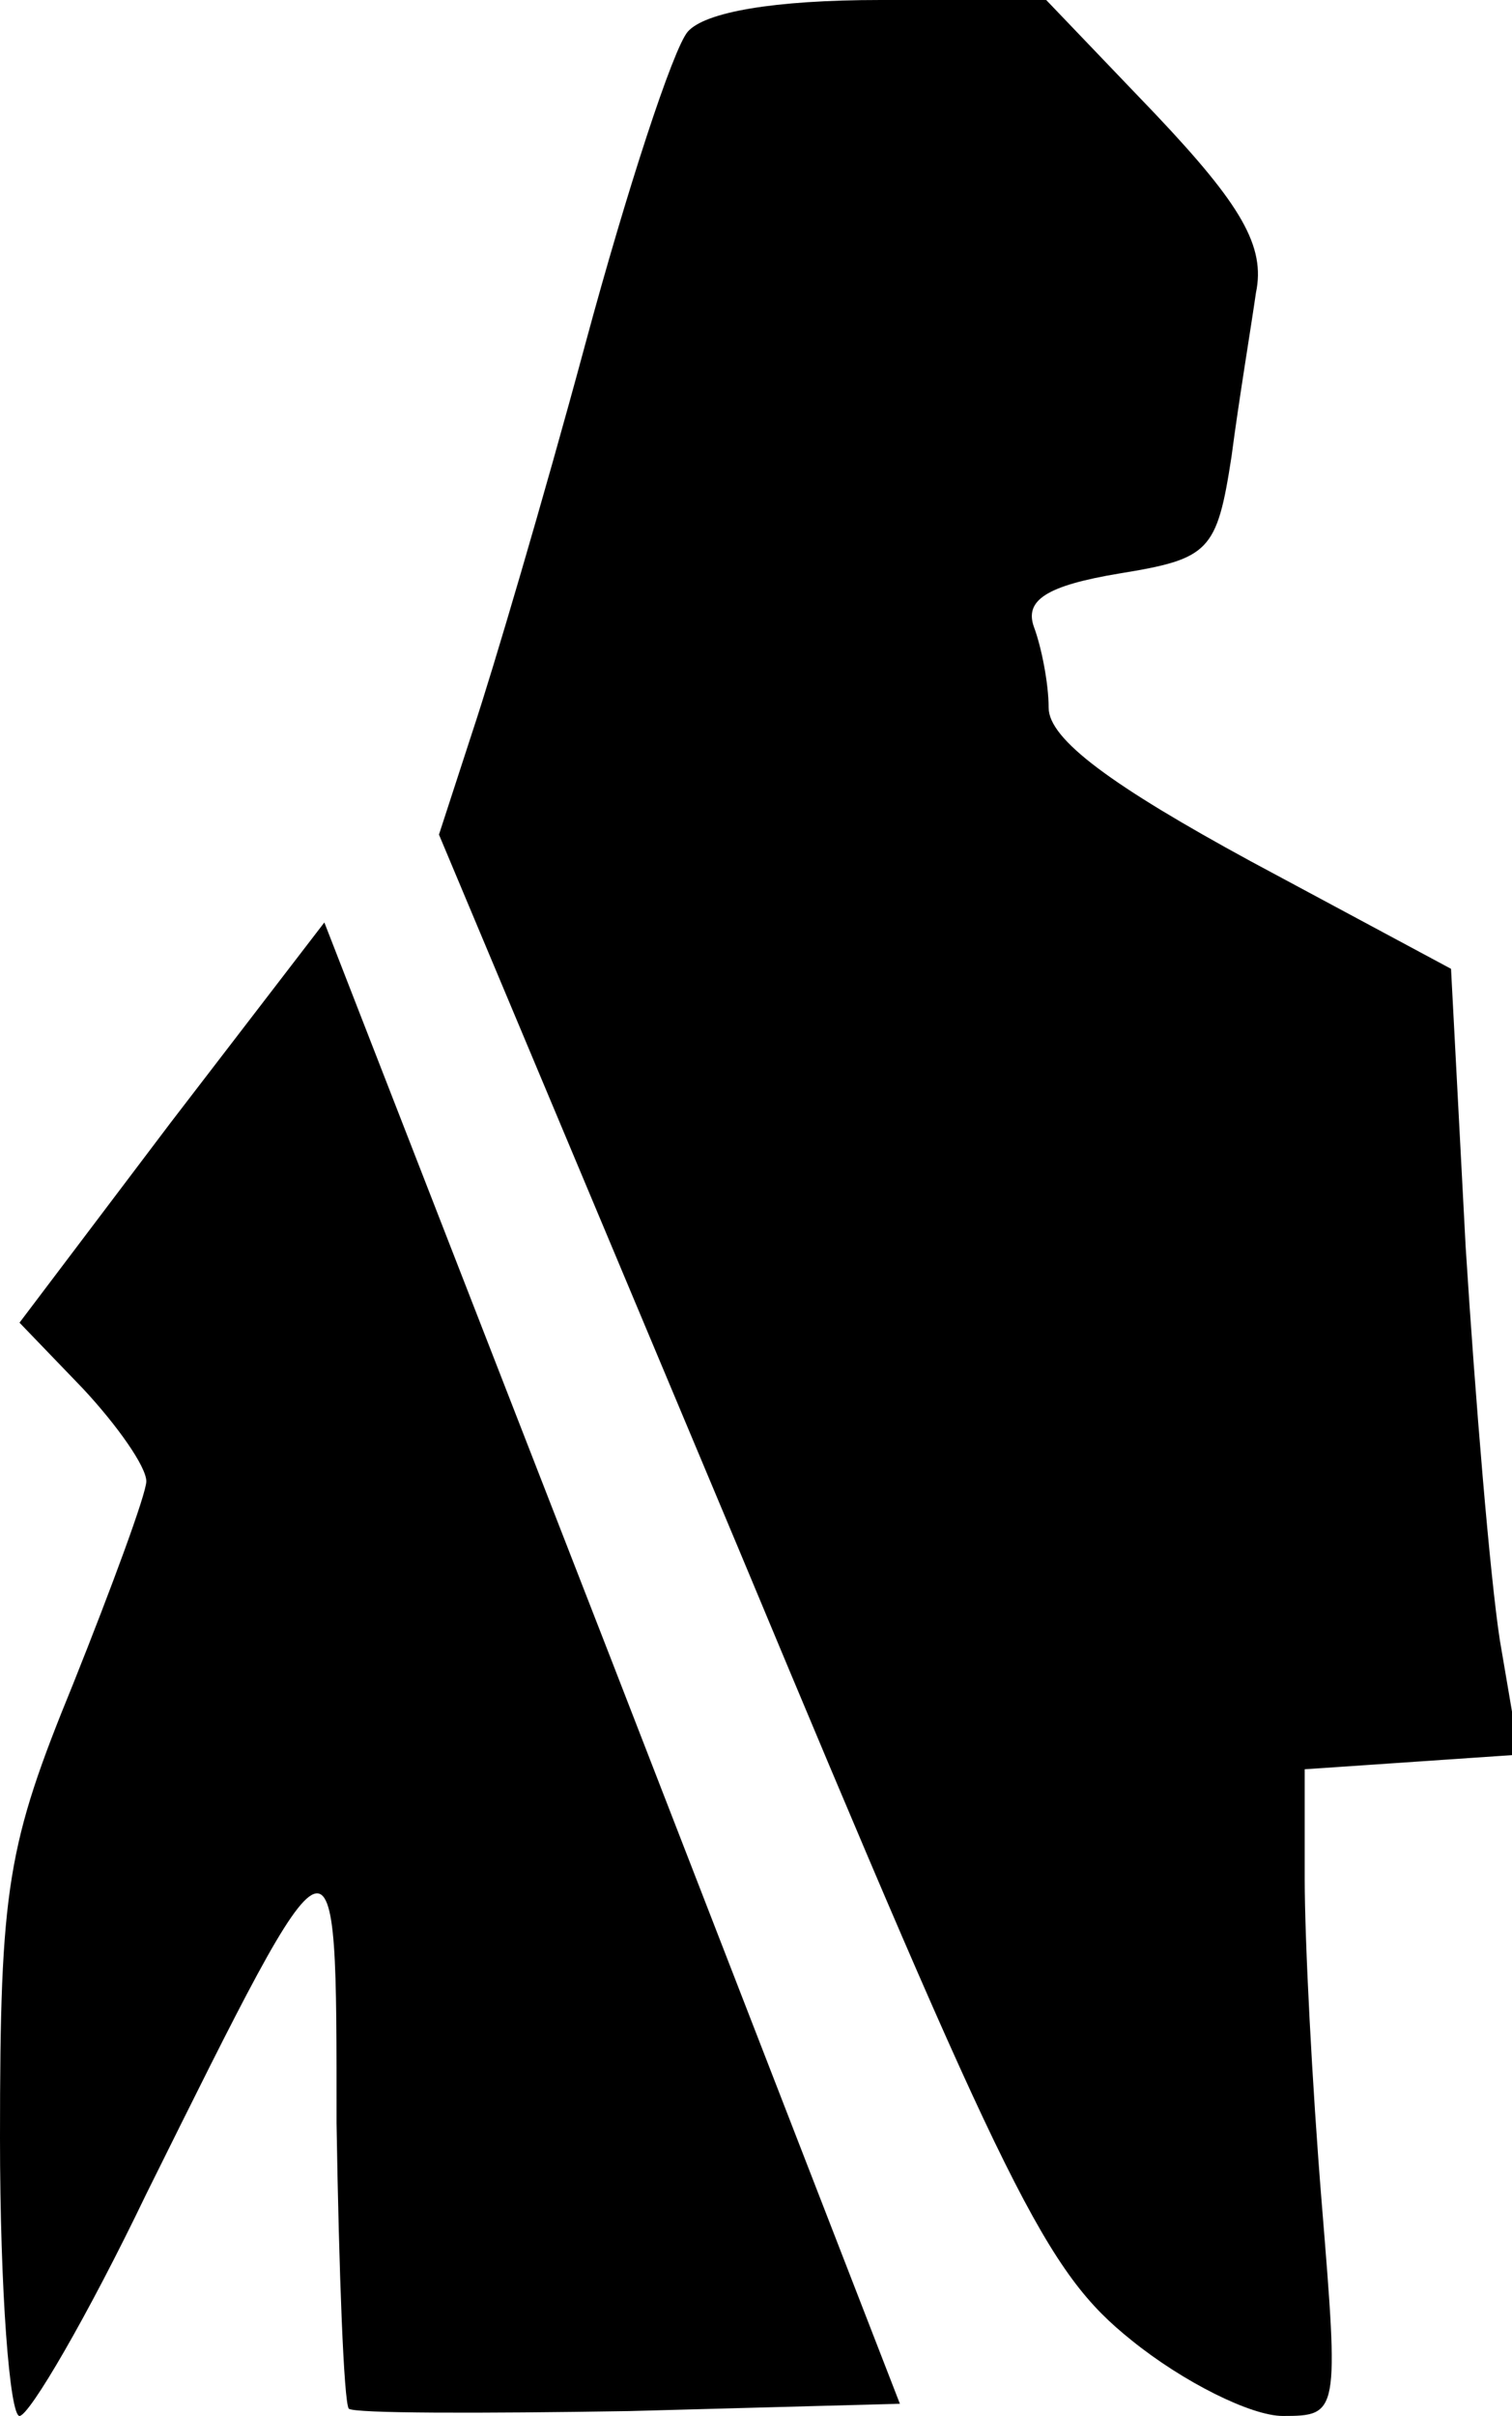 <?xml version="1.0" standalone="no"?>
<!DOCTYPE svg PUBLIC "-//W3C//DTD SVG 20010904//EN"
 "http://www.w3.org/TR/2001/REC-SVG-20010904/DTD/svg10.dtd">
<svg version="1.0" xmlns="http://www.w3.org/2000/svg"
 width="62pt" height="99pt" viewBox="0 0 62 99"
 preserveAspectRatio="xMidYMid meet">
<g transform="translate(0,99) scale(0.1,-0.1)"
fill="#000000" stroke="none">
<path fill="#000000" stroke="none" d="M282 977 c-6 -7 -25 -65 -42 -128 -17
-63 -38 -134 -46 -158 l-14 -43 123 -293 c111 -266 126 -296 161 -324 21 -17
49 -31 62 -31 23 0 23 1 16 87 -4 49 -7 108 -7 133 l0 45 44 3 44 3 -8 47 c-4
26 -10 98 -14 161 l-6 114 -82 44 c-57 31 -83 50 -83 63 0 10 -3 25 -6 33 -4
11 5 17 35 22 37 6 40 9 46 48 3 23 8 53 10 67 4 19 -6 36 -41 73 l-45 47 -68
0 c-44 0 -72 -5 -79 -13z"/>
<path fill="#000000" stroke="none" d="M70 530 l-62 -82 26 -27 c14 -15 26
-32 26 -38 0 -5 -14 -43 -30 -83 -27 -66 -30 -83 -30 -186 0 -63 4 -114 8
-114 4 0 28 41 52 91 79 159 78 159 78 29 1 -62 3 -114 5 -117 2 -2 54 -2 115
-1 l111 3 -118 304 -118 303 -63 -82z"/>
</g>
</svg>
